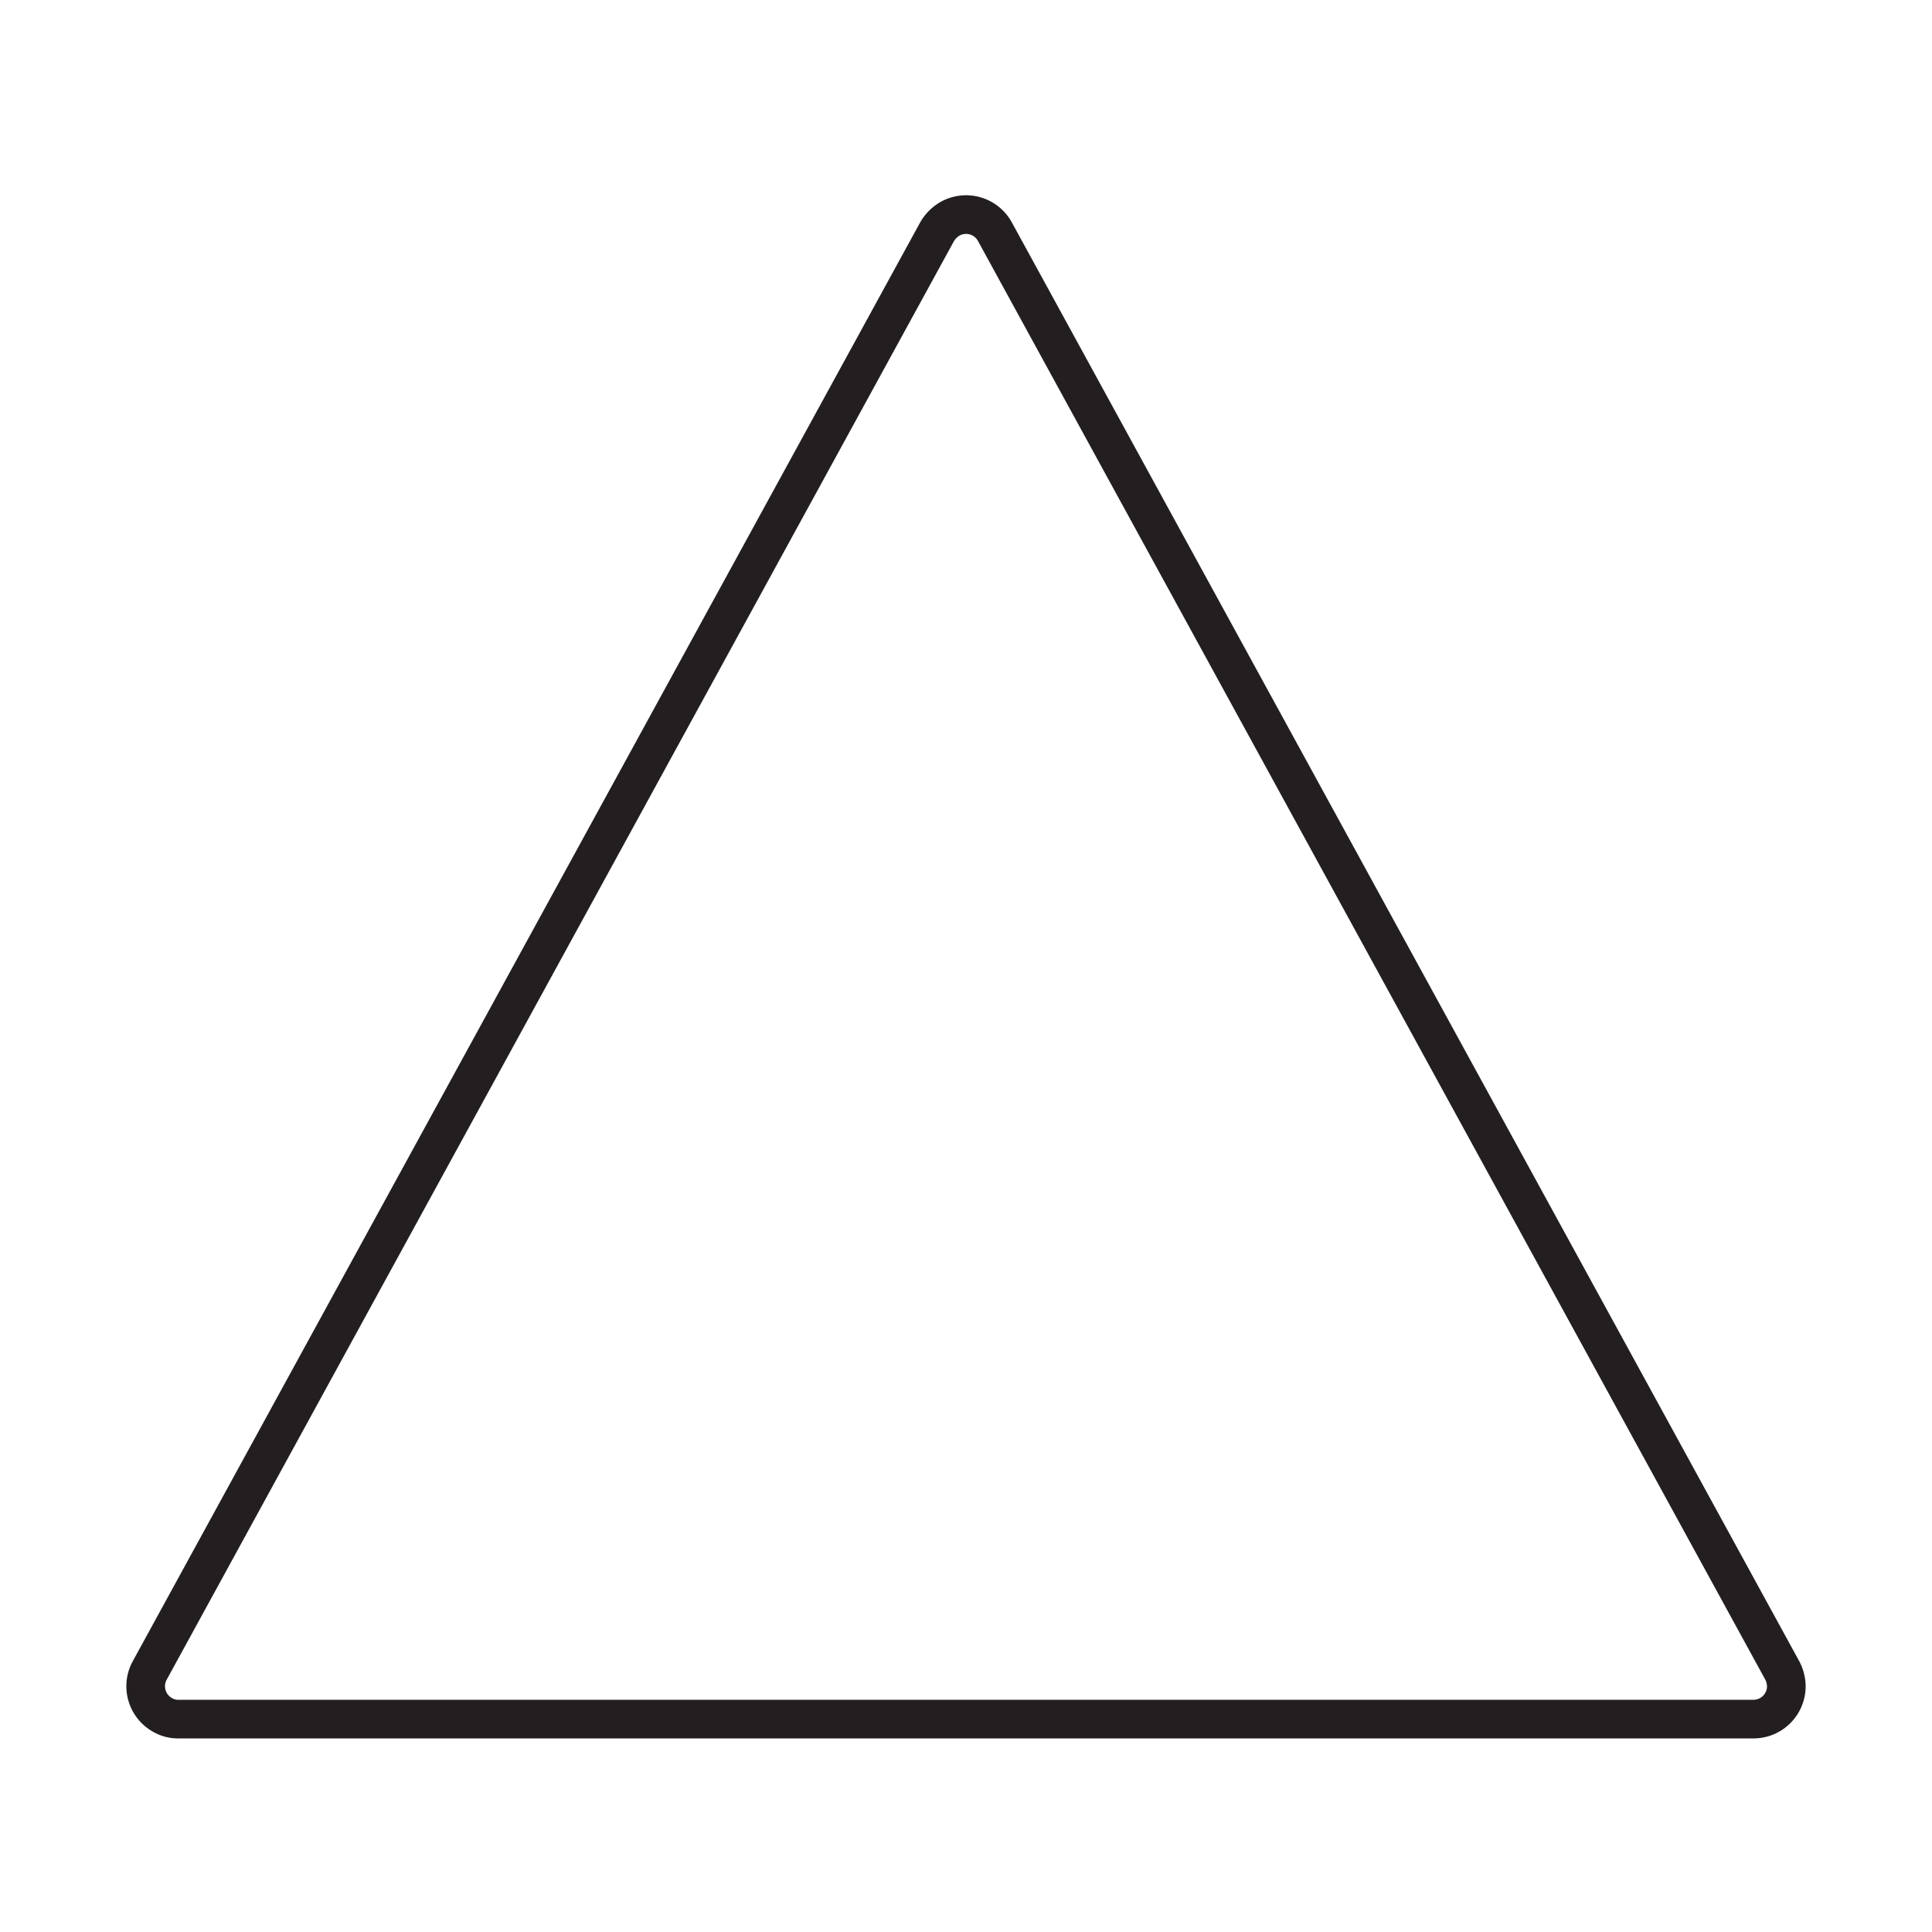 <svg id="Layer_3" data-name="Layer 3" xmlns="http://www.w3.org/2000/svg" viewBox="0 0 50 50"><defs><style>.cls-1{fill:none;stroke:#231f20;stroke-miterlimit:10;}</style></defs><path class="cls-1" d="M24.25,6,3.87,43.24a.85.85,0,0,0,.35,1.15.79.79,0,0,0,.4.1H45.38a.85.85,0,0,0,.85-.85.91.91,0,0,0-.1-.4L25.75,6a.85.85,0,0,0-1.16-.34A.92.92,0,0,0,24.25,6Z"/></svg>